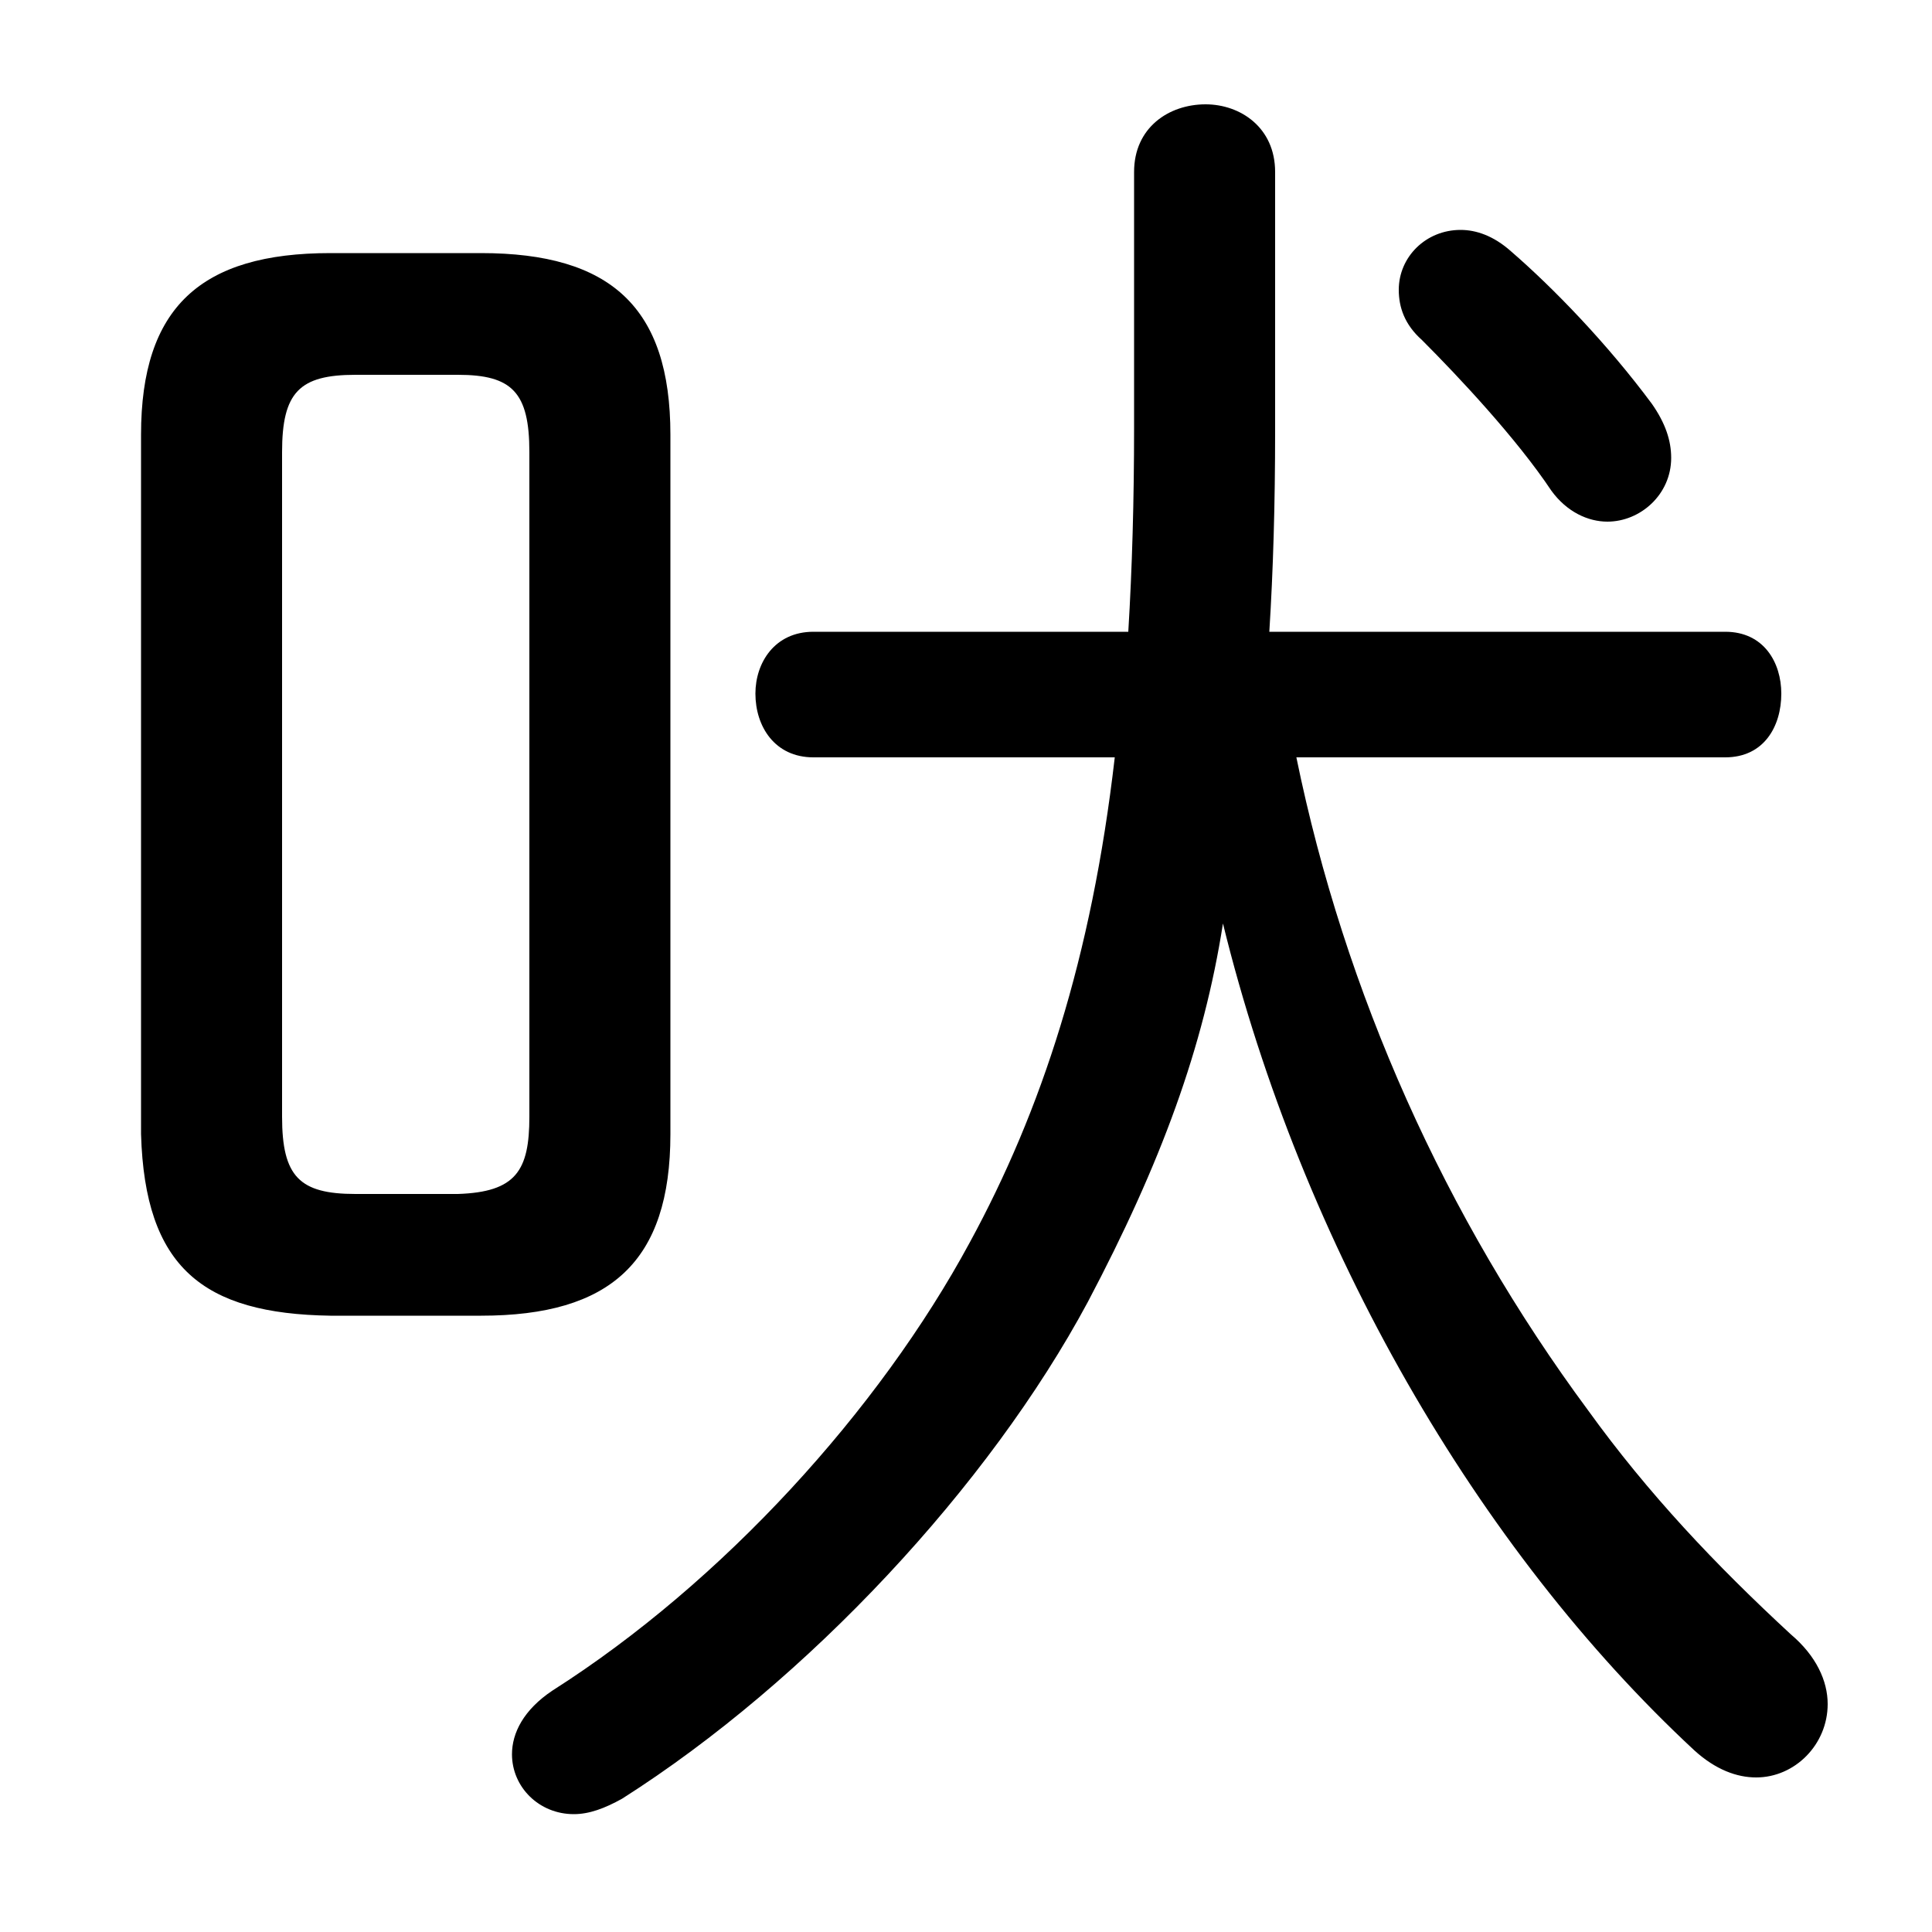 <svg xmlns="http://www.w3.org/2000/svg" viewBox="0 -44.0 50.0 50.0">
    <rect x="0" y="-44.0" width="50.0" height="50.0" fill="#808080" stroke="none"/>
    <g transform="scale(1, -1)">
        <!-- ボディの枠 -->
        <rect x="0" y="-6.0" width="50.0" height="50.0"
            stroke="white" fill="white"/>
        <!-- グリフ座標系の原点 -->
        <circle cx="0" cy="0" r="5" fill="white"/>
        <!-- グリフのアウトライン -->
        <g style="fill:black;stroke:#000000;stroke-width:0;stroke-linecap:round;stroke-linejoin:round;">
        <path d="M 28.85 24.4 C 28.25 19.2 26.95 15.25 25.1 11.85 C 22.75 7.5 18.7 3.05 14.3 0.25 C 13.55 -0.25 13.25 -0.85 13.25 -1.4 C 13.25 -2.25 13.95 -2.95 14.85 -2.95 C 15.25 -2.95 15.65 -2.8 16.1 -2.55 C 20.9 0.5 25.6 5.55 28.15 10.3 C 30.05 13.9 31.15 16.9 31.65 20.1 C 33.7 11.75 38.25 3.9 43.85 -1.3 C 44.4 -1.8 44.95 -2.0 45.45 -2.0 C 46.45 -2.0 47.3 -1.15 47.3 -0.1 C 47.3 0.5 47.0 1.15 46.35 1.7 C 44.4 3.5 42.65 5.35 41.1 7.5 C 37.4 12.5 34.8 18.3 33.55 24.4 L 44.65 24.4 C 45.65 24.4 46.1 25.2 46.1 26.05 C 46.1 26.85 45.65 27.65 44.65 27.65 L 32.85 27.65 C 32.95 29.25 33.0 30.95 33.0 32.85 L 33.0 39.55 C 33.0 40.7 32.1 41.3 31.2 41.3 C 30.25 41.3 29.35 40.7 29.35 39.55 L 29.35 32.95 C 29.35 31.05 29.3 29.3 29.2 27.65 L 21.05 27.65 C 20.05 27.65 19.55 26.85 19.55 26.05 C 19.55 25.2 20.05 24.4 21.05 24.4 Z M 12.45 9.95 C 15.8 9.95 17.35 11.35 17.35 14.65 L 17.35 32.75 C 17.35 36.05 15.8 37.45 12.45 37.45 L 8.55 37.45 C 5.2 37.45 3.65 36.05 3.65 32.75 L 3.65 14.65 C 3.75 11.2 5.25 10.0 8.55 9.95 Z M 9.2 13.1 C 7.75 13.1 7.3 13.55 7.3 15.1 L 7.3 32.3 C 7.3 33.85 7.75 34.3 9.2 34.3 L 11.85 34.3 C 13.25 34.3 13.7 33.85 13.7 32.3 L 13.7 15.1 C 13.7 13.7 13.35 13.15 11.85 13.1 Z M 39.1 37.5 C 38.65 37.9 38.2 38.05 37.8 38.05 C 36.9 38.05 36.2 37.35 36.2 36.5 C 36.2 36.05 36.35 35.6 36.8 35.2 C 37.75 34.25 39.25 32.65 40.15 31.3 C 40.55 30.75 41.1 30.5 41.6 30.5 C 42.45 30.5 43.25 31.2 43.25 32.15 C 43.25 32.6 43.1 33.05 42.75 33.55 C 41.6 35.1 40.2 36.55 39.1 37.5 Z"/>
    </g>
    </g>
</svg>
